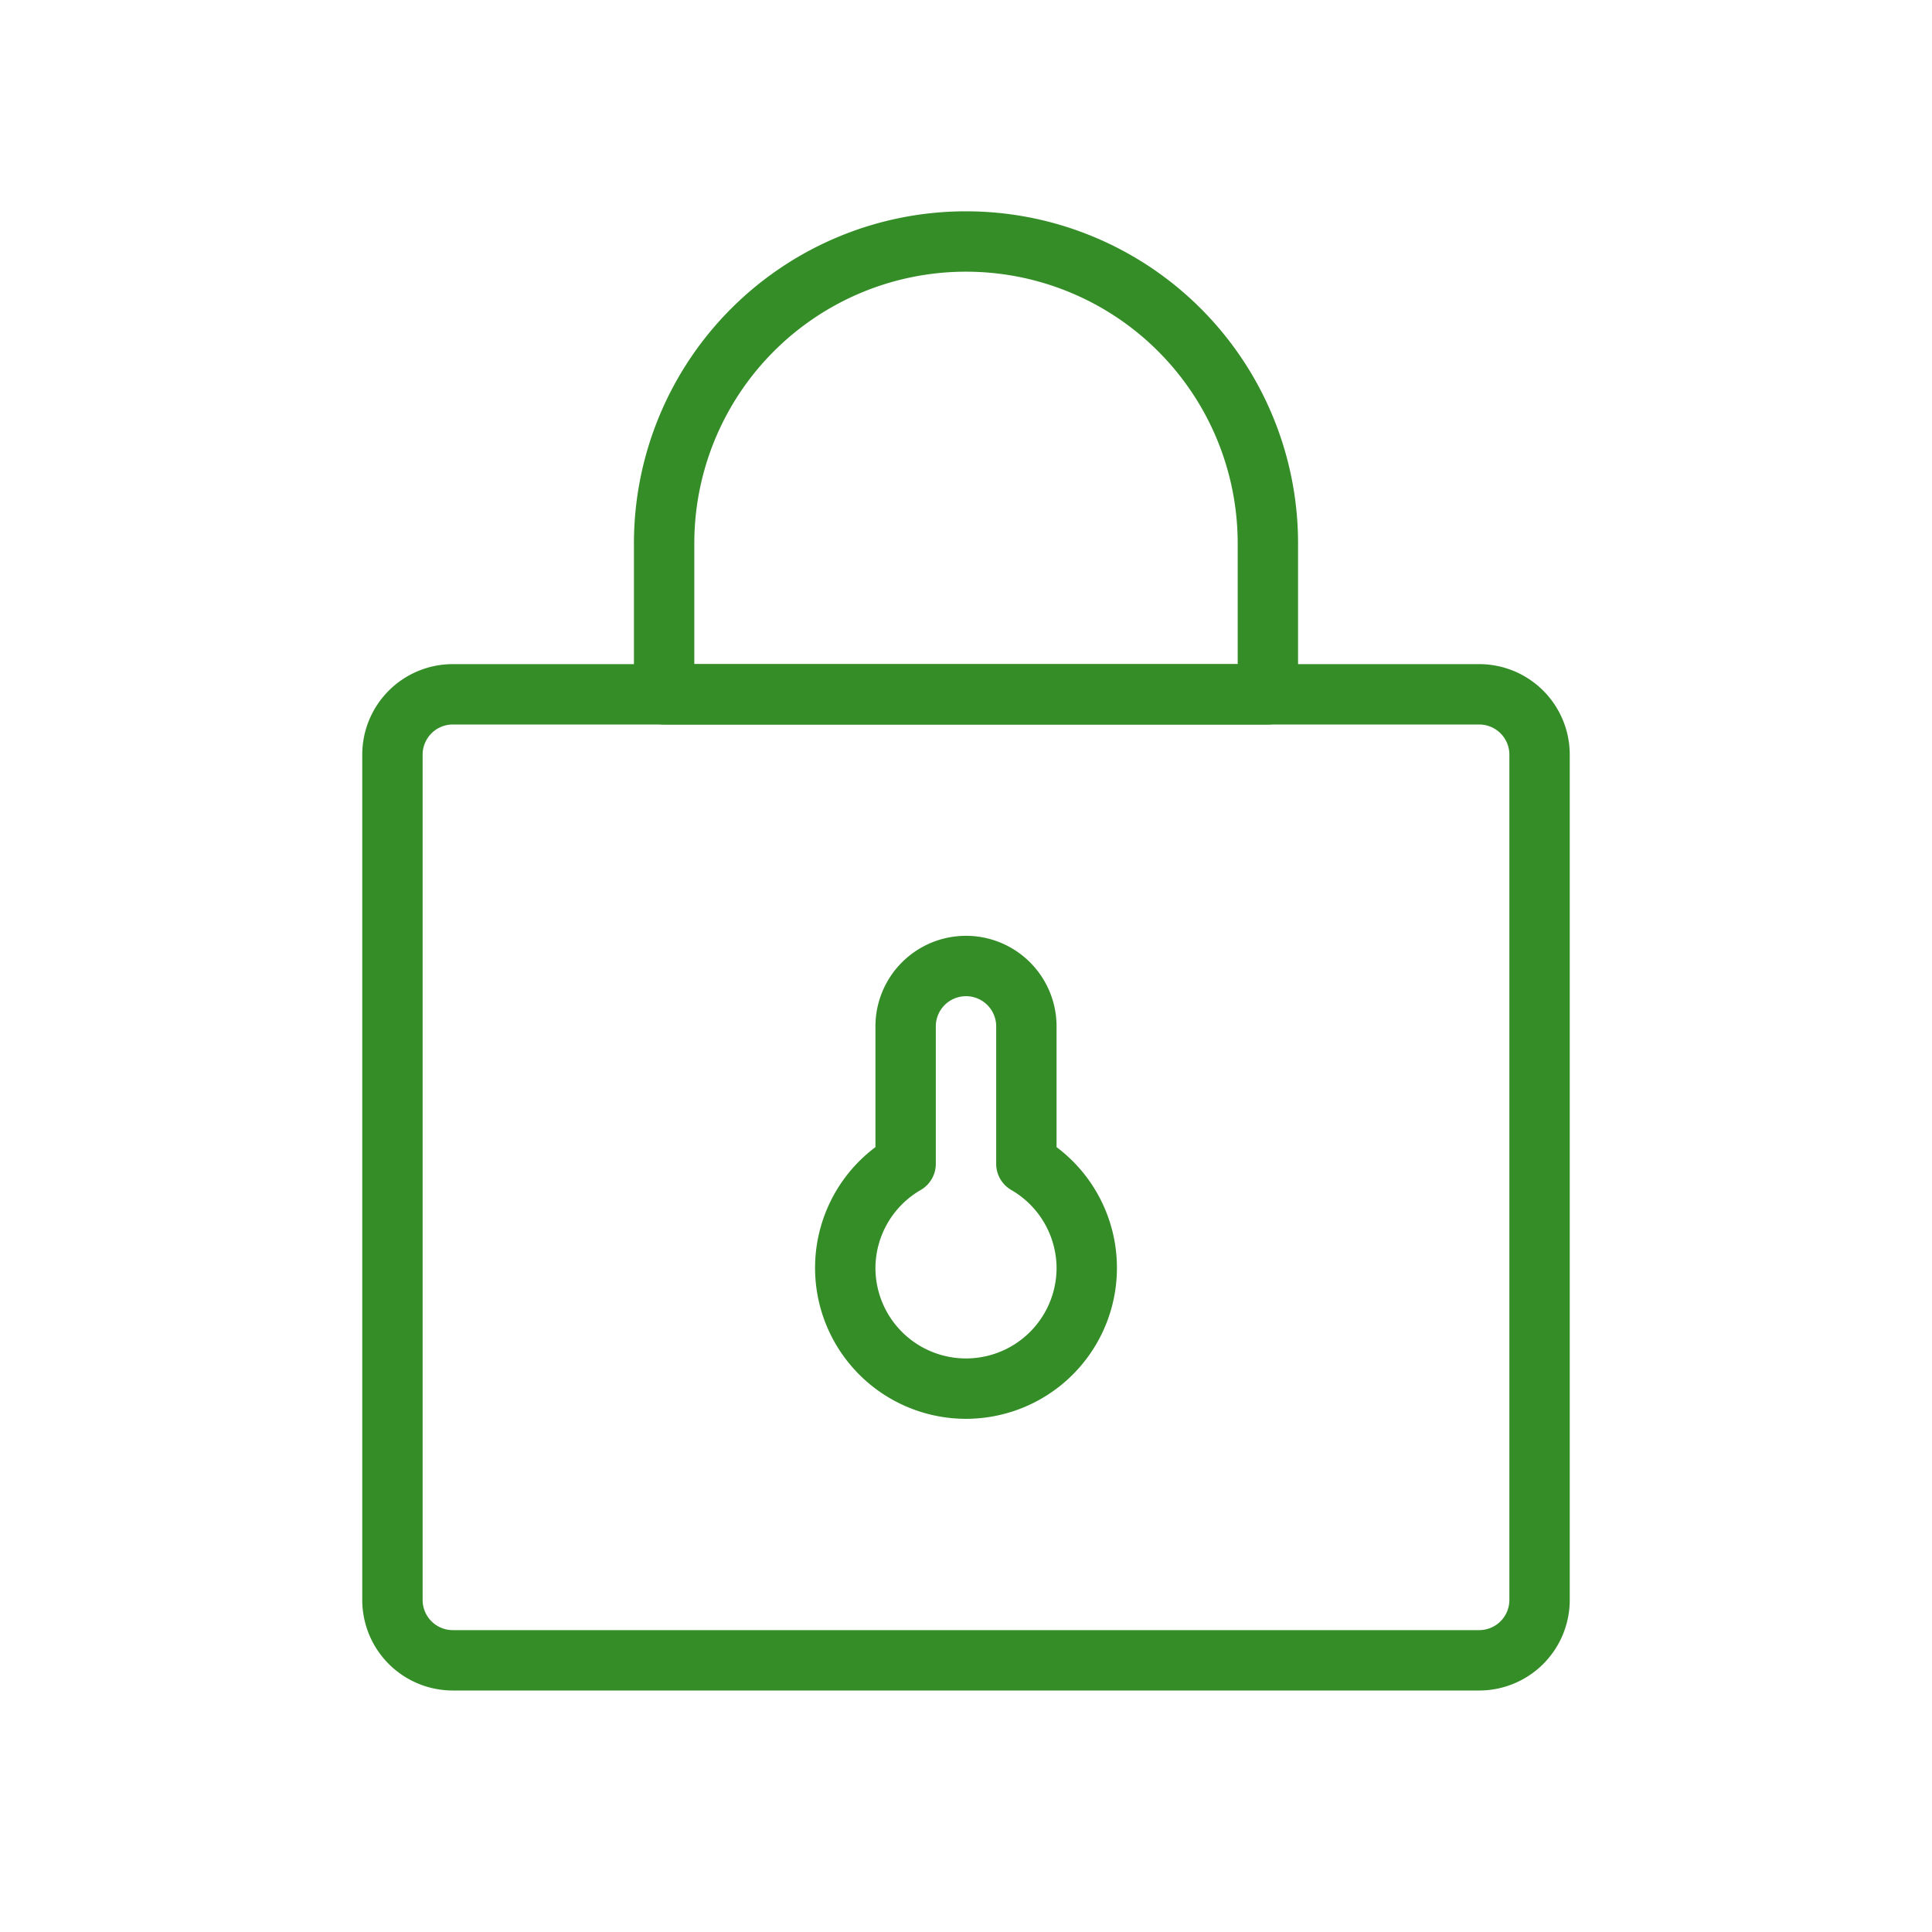 <svg width="64" height="64" xmlns="http://www.w3.org/2000/svg">

 <title/>
 <g>
  <title>background</title>
  <rect fill="none" id="canvas_background" height="402" width="582" y="-1" x="-1"/>
 </g>
 <g>
  <title>Layer 1</title>
  <rect fill="none" id="svg_1" width="64" height="64" class="cls-1"/>
  <path fill="#358d28" id="svg_2" d="m49,56l-34,0a3,3 0 0 1 -3,-3l0,-28a3,3 0 0 1 3,-3l34,0a3,3 0 0 1 3,3l0,28a3,3 0 0 1 -3,3zm-34,-32a1,1 0 0 0 -1,1l0,28a1,1 0 0 0 1,1l34,0a1,1 0 0 0 1,-1l0,-28a1,1 0 0 0 -1,-1l-34,0z" class="cls-2"/>
  <path fill="#358d28" id="svg_3" d="m32,47a5,5 0 0 1 -3,-9l0,-4a3,3 0 0 1 6,0l0,4a5,5 0 0 1 -3,9zm0,-14a1,1 0 0 0 -1,1l0,4.55a1,1 0 0 1 -0.5,0.87a3,3 0 0 0 -1.5,2.58a3,3 0 0 0 6,0a3,3 0 0 0 -1.5,-2.58a1,1 0 0 1 -0.5,-0.87l0,-4.55a1,1 0 0 0 -1,-1z" class="cls-2"/>
  <path fill="#358d28" id="svg_4" d="m42,24l-20,0a1,1 0 0 1 -1,-1l0,-5a11,11 0 0 1 22,0l0,5a1,1 0 0 1 -1,1zm-19,-2l18,0l0,-4a9,9 0 0 0 -18,0l0,4z" class="cls-2"/>
 </g>
</svg>